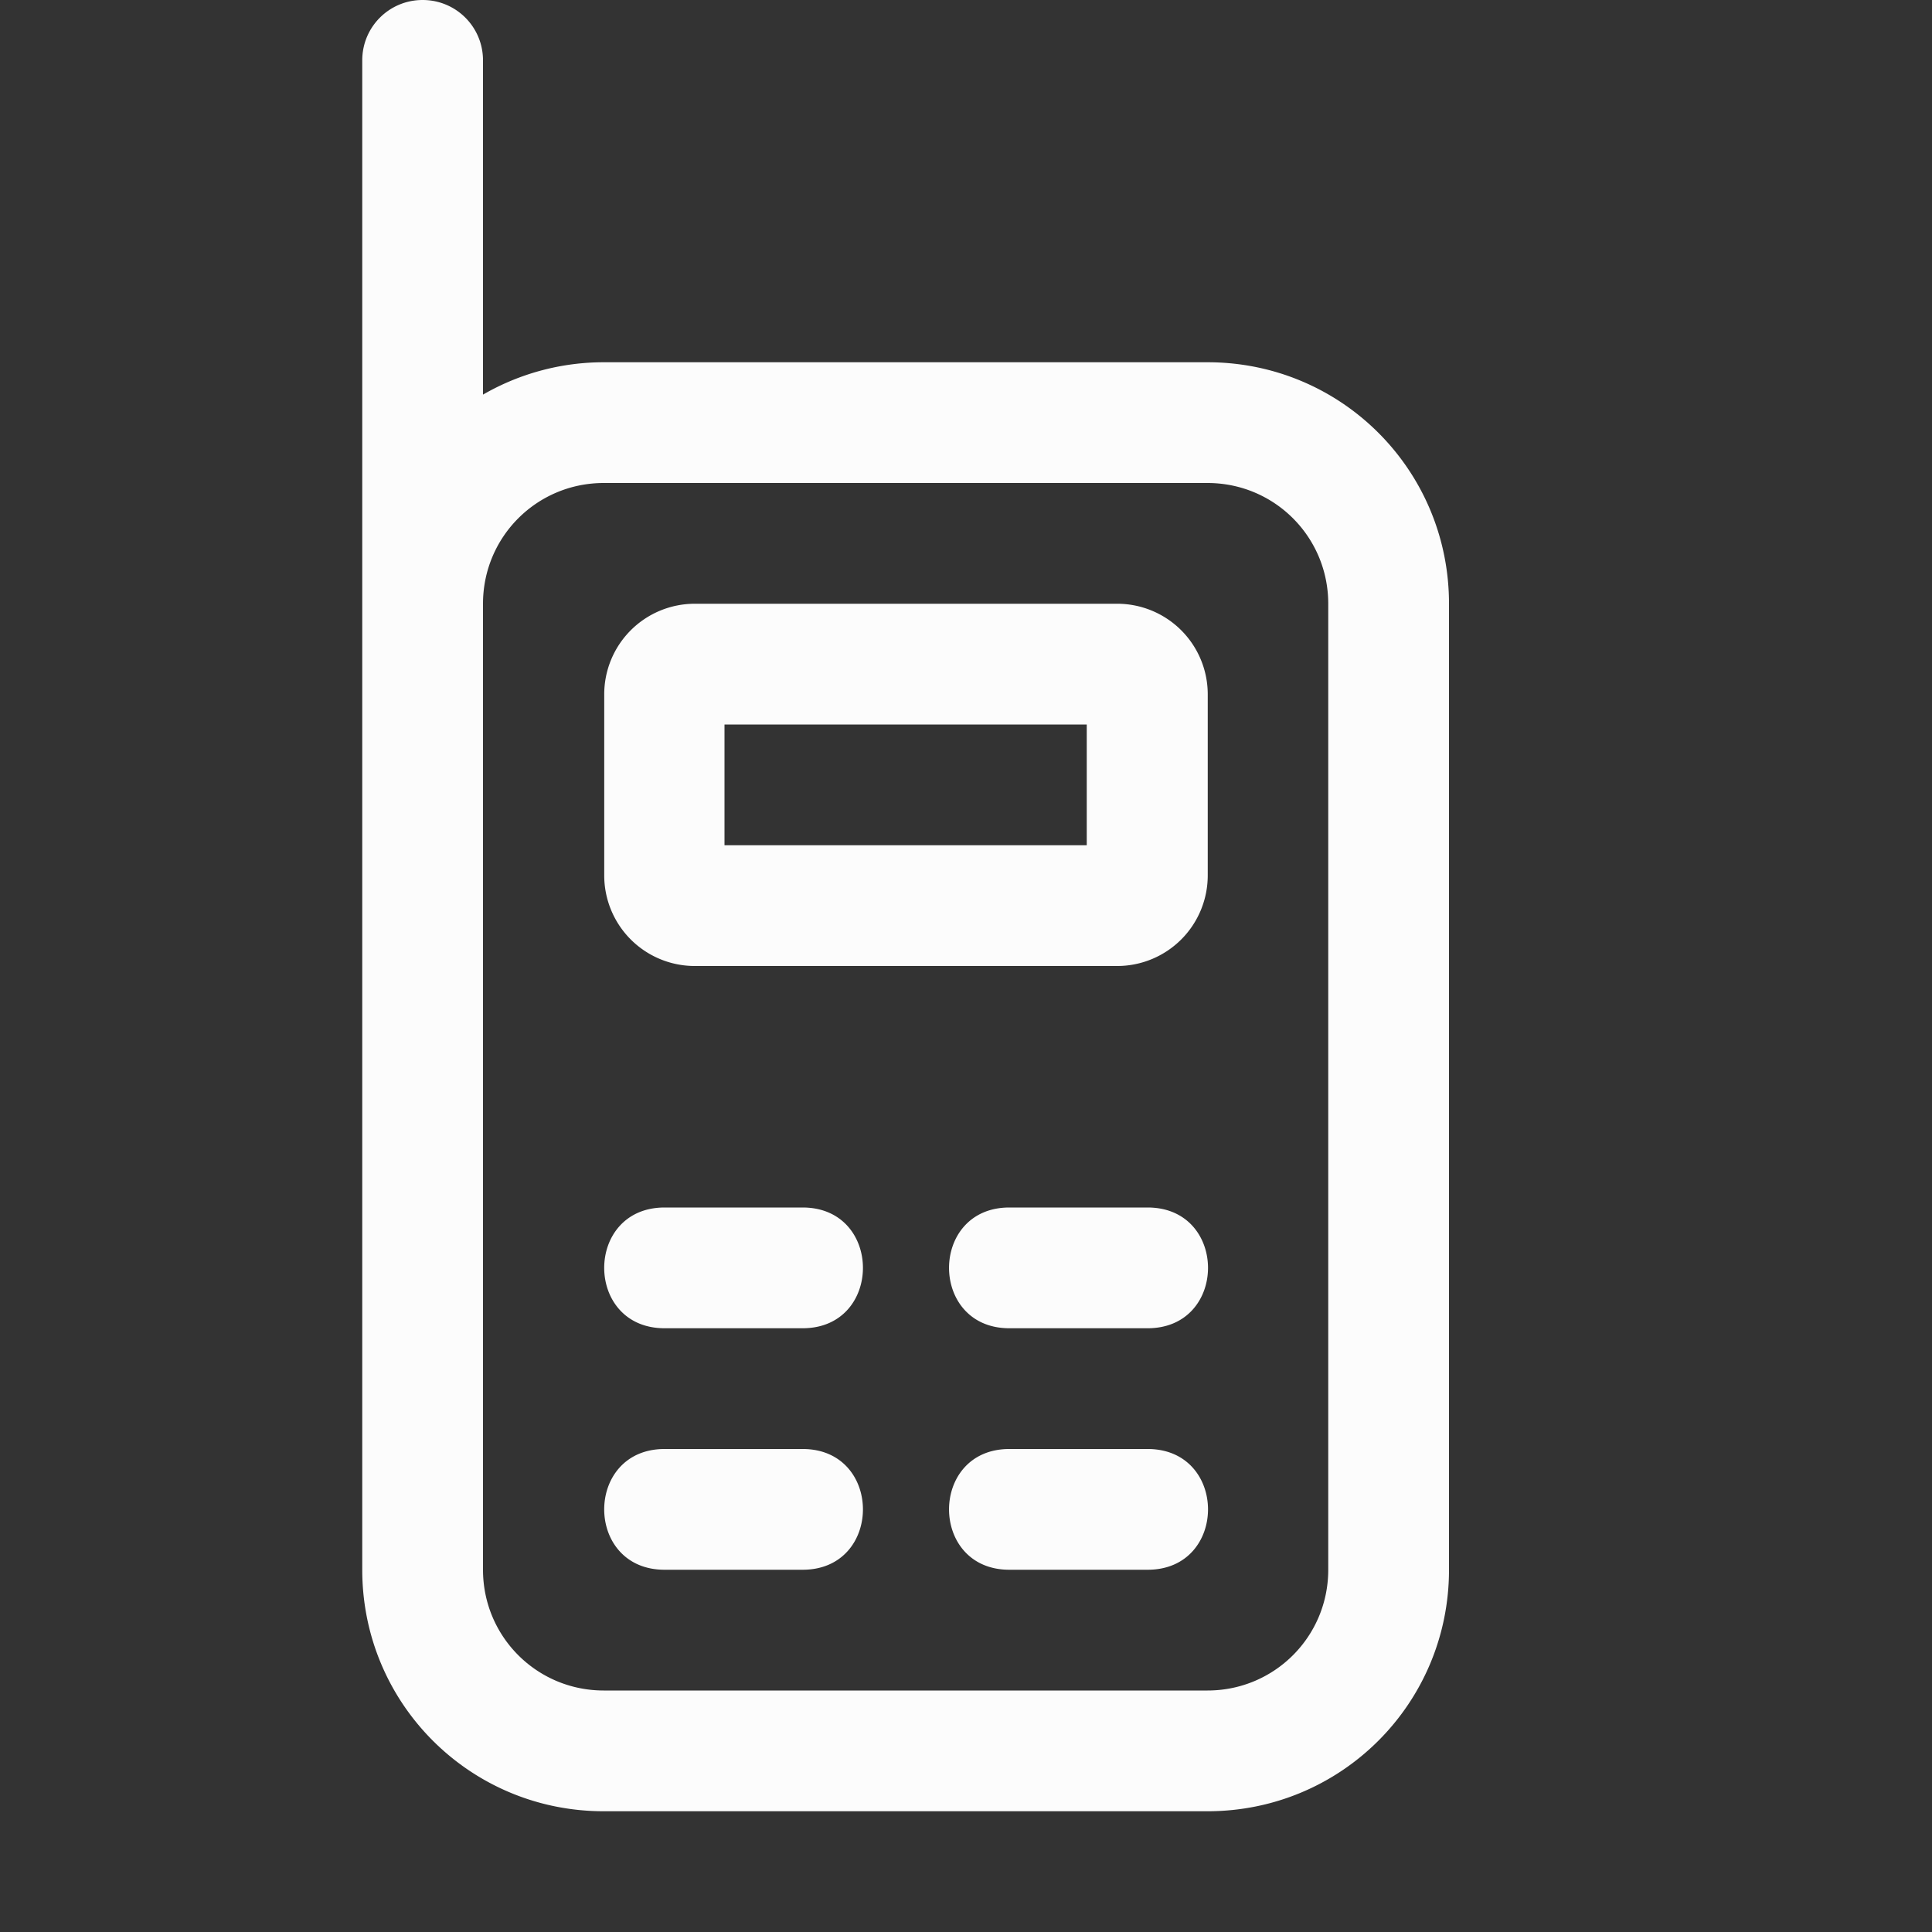 <svg xmlns="http://www.w3.org/2000/svg" width="16" height="16">
<rect width="100%" height="100%" fill="#333333" stroke="none"/>
<style id="current-color-scheme" type="text/css">
.ColorScheme-Text{color:#fcfcfc}
</style>
<path d="M3.5 0c-.277 0-.5.223-.5.5V13c0 1.108.892 2 2 2h5c1.108 0 2-.892 2-2V5c0-1.108-.892-2-2-2H5a2 2 0 0 0-1 .268V.5c0-.277-.223-.5-.5-.5M5 4h5c.554 0 1 .446 1 1v8c0 .554-.446 1-1 1H5c-.554 0-1-.446-1-1V5c0-.554.446-1 1-1m.756 1a.75.75 0 0 0-.752.752v1.496A.75.75 0 0 0 5.756 8h3.496a.75.75 0 0 0 .75-.752V5.752A.75.75 0 0 0 9.25 5zM6 6h3v1H6zm-.496 4c-.667 0-.667 1 0 1h1.143c.666 0 .666-1 0-1zm2.855 0c-.666 0-.666 1 0 1h1.145c.667 0 .667-1 0-1zm-2.855 2c-.667 0-.667 1 0 1h1.143c.666 0 .666-1 0-1zm2.855 0c-.666 0-.666 1 0 1h1.145c.667 0 .667-1 0-1z" class="ColorScheme-Text" style="fill:currentColor"/>
</svg>
